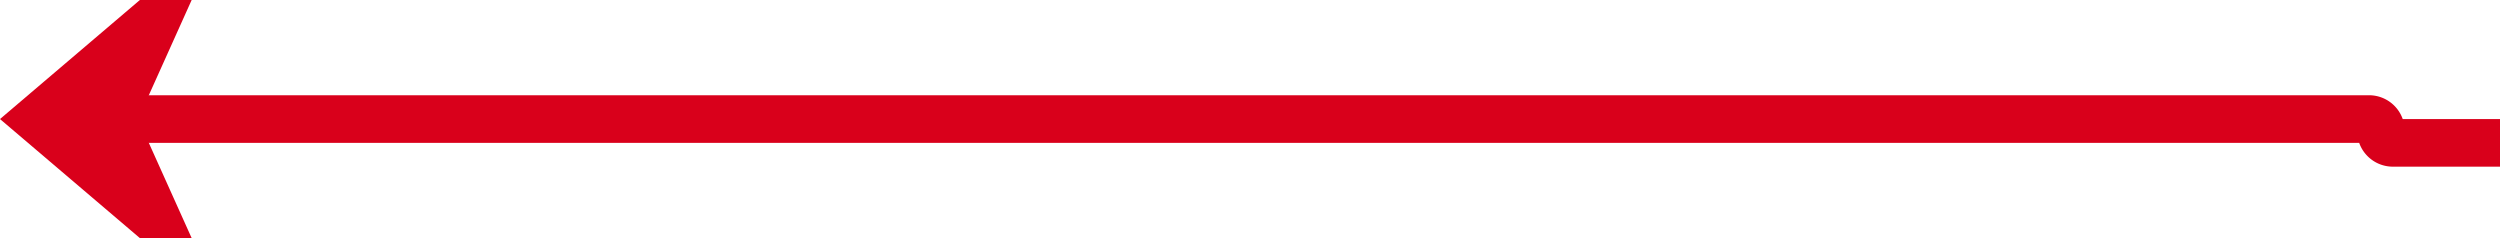 ﻿<?xml version="1.0" encoding="utf-8"?>
<svg version="1.1" xmlns:xlink="http://www.w3.org/1999/xlink" width="105px" height="10px" preserveAspectRatio="xMinYMid meet" viewBox="465 1711 105 8" xmlns="http://www.w3.org/2000/svg">
  <path d="M 683 1716  L 565.5 1716  A 0.5 0.5 0 0 1 565 1715.5 A 0.5 0.5 0 0 0 564.5 1715 L 467 1715  " stroke-width="2" stroke-dasharray="0" stroke="rgba(217, 0, 27, 1)" fill="none" class="stroke" />
  <path d="M 474.4 1707  L 465 1715  L 474.4 1723  L 470.8 1715  L 474.4 1707  Z " fill-rule="nonzero" fill="rgba(217, 0, 27, 1)" stroke="none" class="fill" />
</svg>